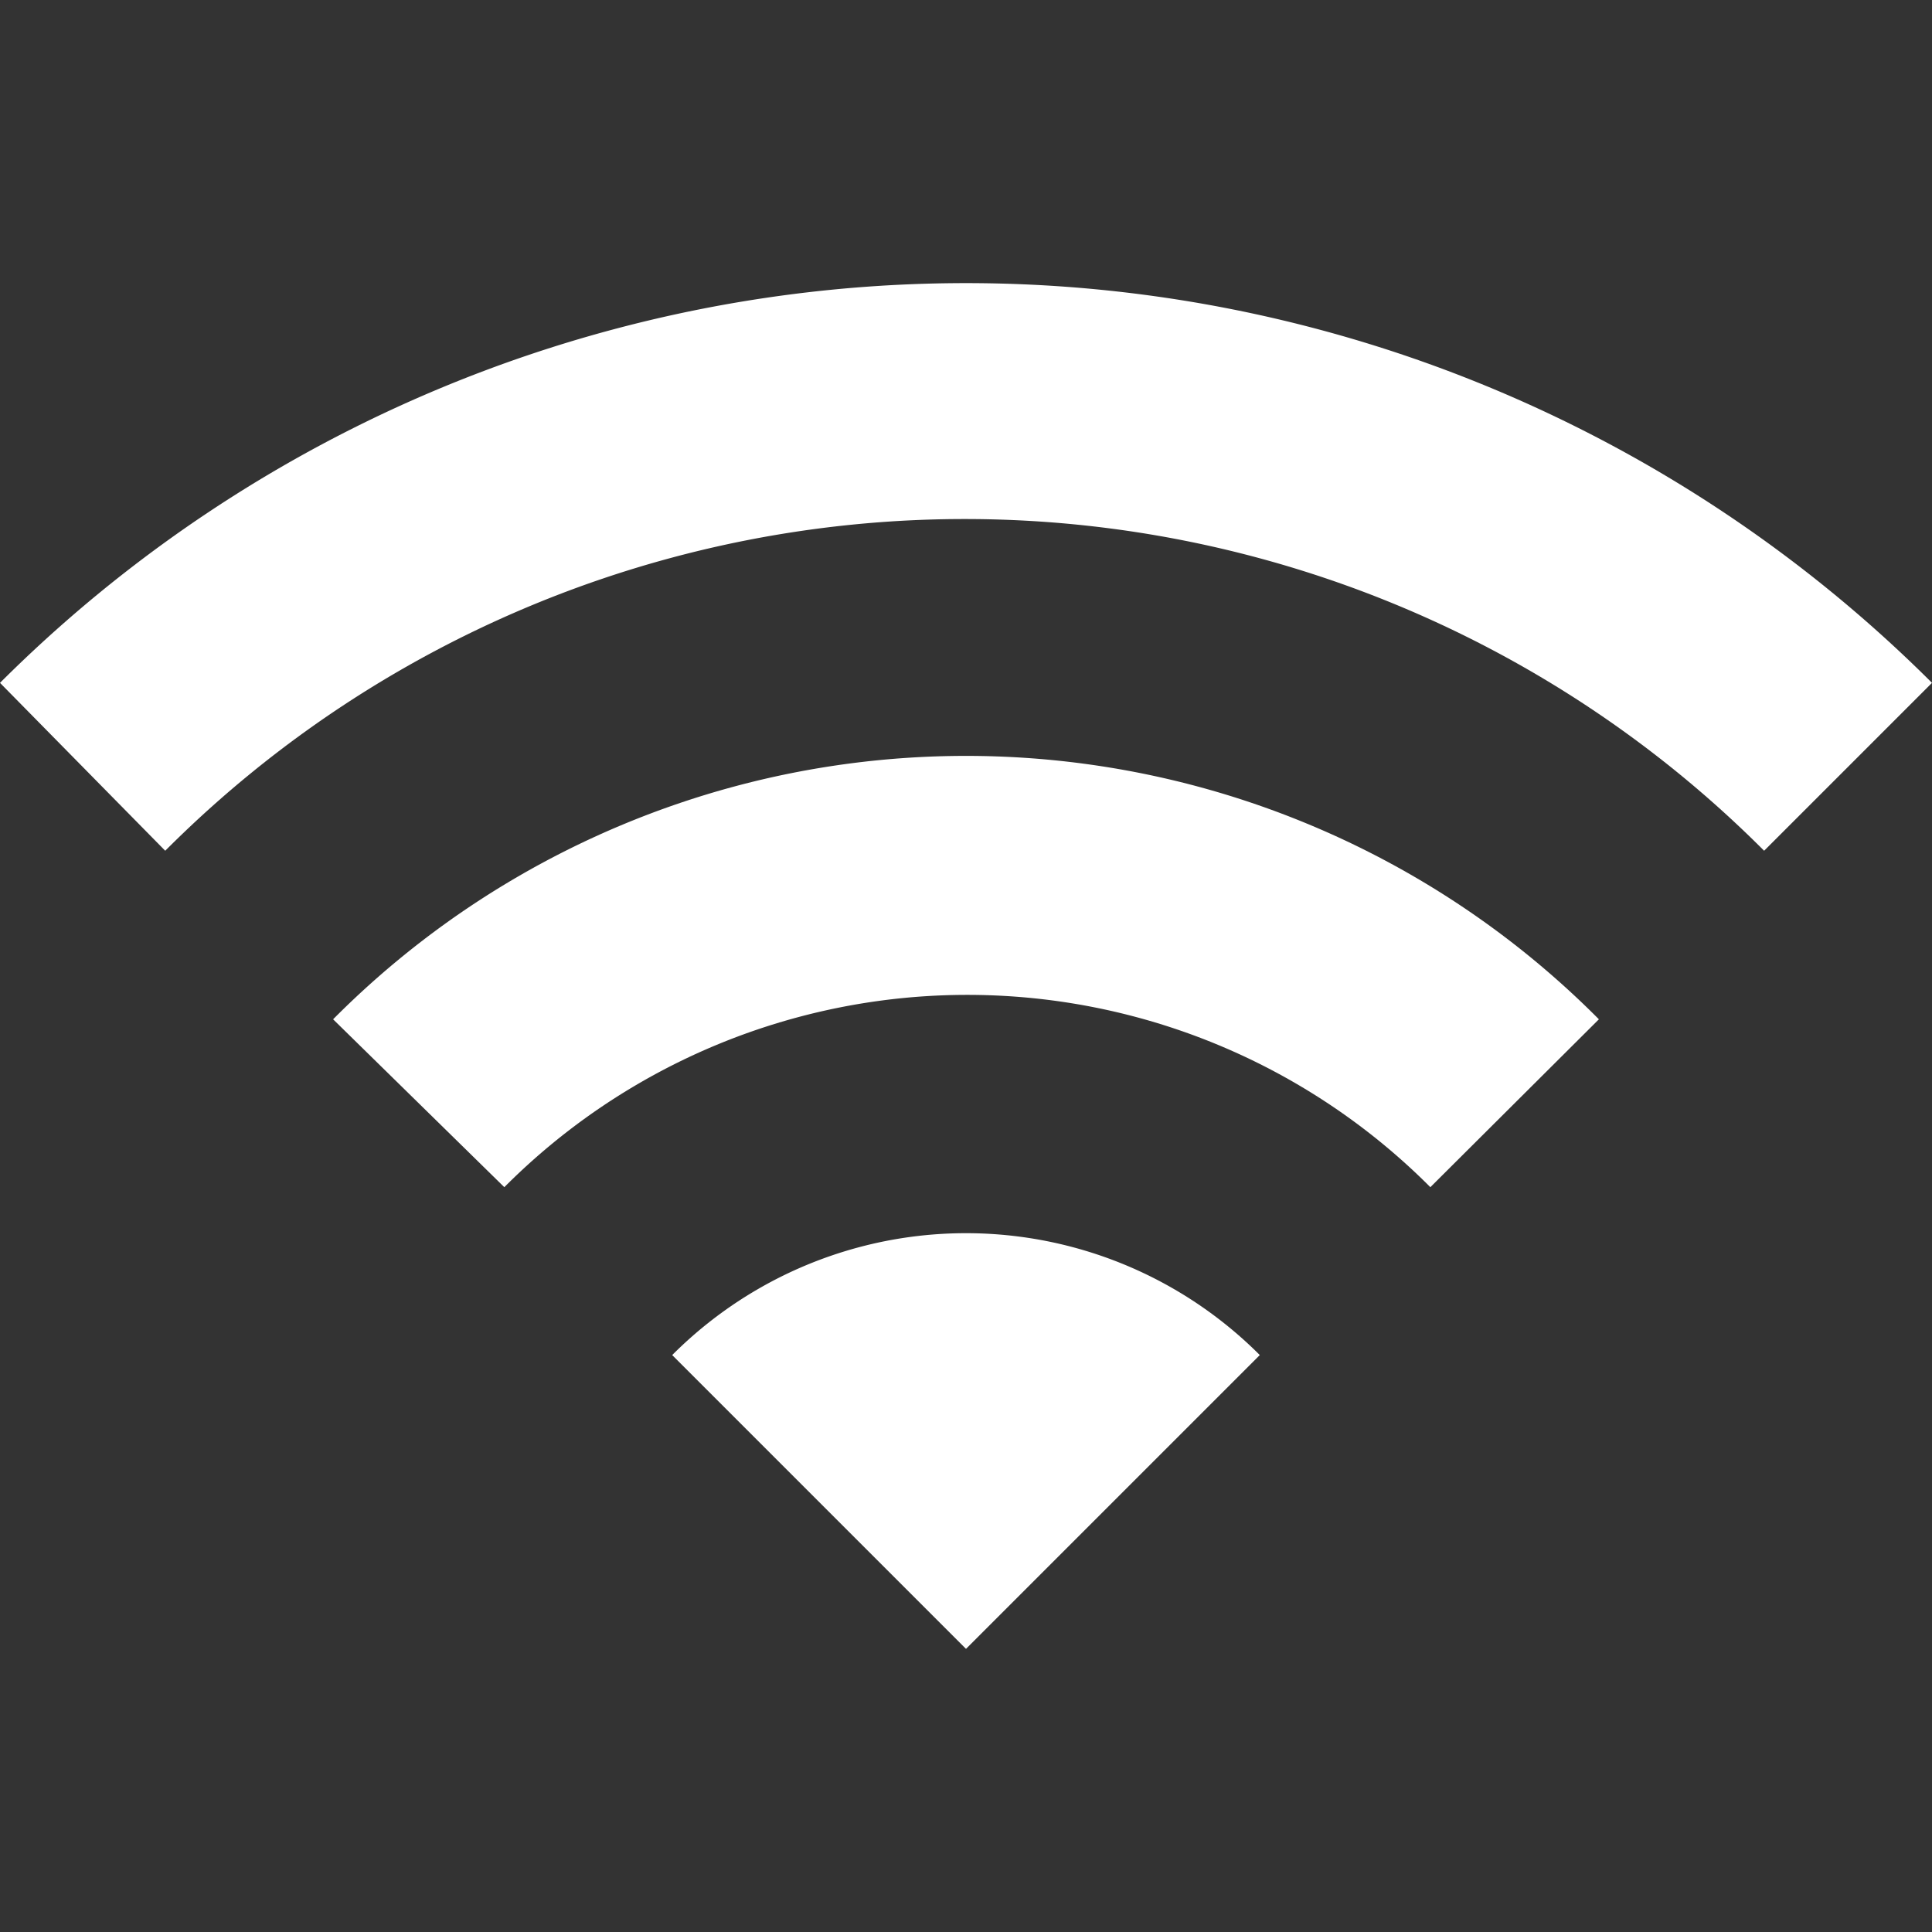 <svg xmlns="http://www.w3.org/2000/svg" viewBox="0 0 29 29"><rect x="0" y="0" width="29" height="29" fill="#333333" stroke="none"/><defs><style>.a{fill:#fff;}</style></defs><title>signal-3</title><path class="a" d="M14.5,24.75l-4.41-4.41a6.23,6.23,0,0,1,8.82,0Z"/><path class="a" d="M7.57,17.82,5,15.3A13.39,13.39,0,0,1,24,15.3l-2.53,2.52A9.81,9.81,0,0,0,7.57,17.82Z"/><path class="a" d="M26.48,12.77a16.95,16.95,0,0,0-24,0L0,10.25a20.52,20.52,0,0,1,29,0Z"/></svg>